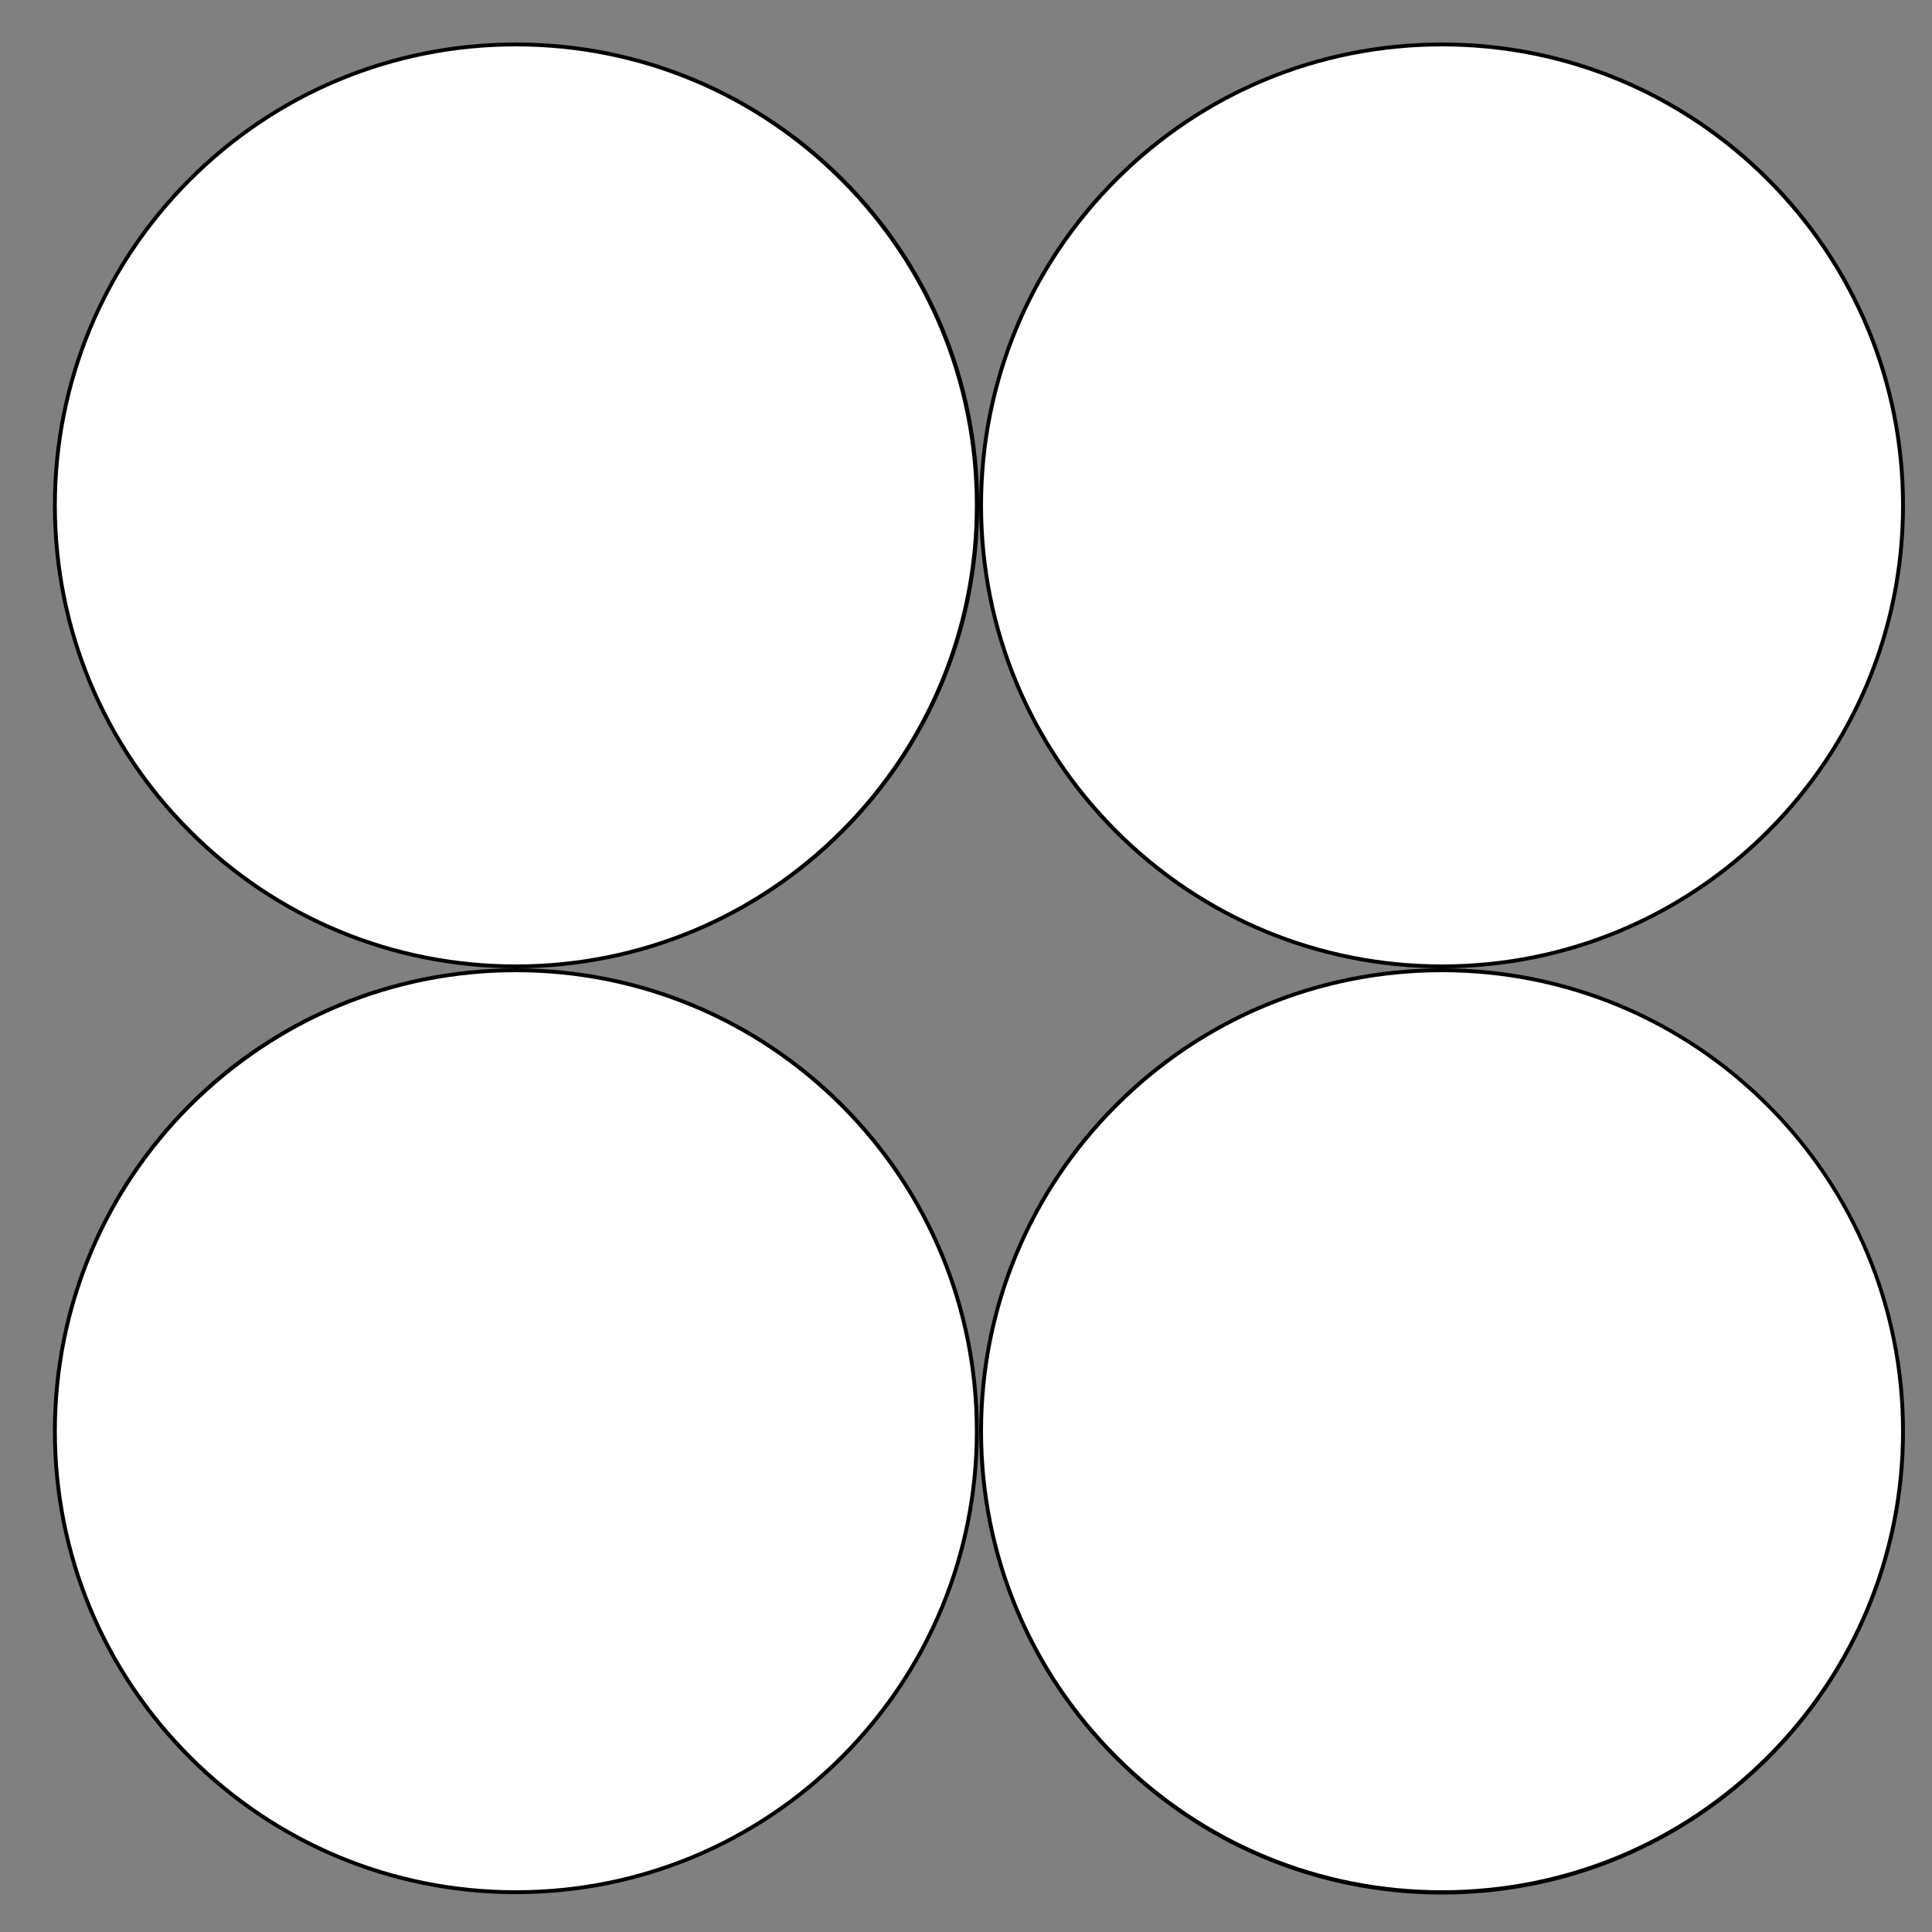 <?xml version="1.0" encoding="utf-8"?>
<!-- Generator: Adobe Illustrator 28.0.0, SVG Export Plug-In . SVG Version: 6.00 Build 0)  -->
<svg version="1.1" id="Layer_1" xmlns="http://www.w3.org/2000/svg" xmlns:xlink="http://www.w3.org/1999/xlink" x="0px" y="0px"
	 viewBox="0 0 500 500" style="enable-background:new 0 0 500 500;" xml:space="preserve">
<rect x="0" y="0" width="500" height="500" fill="#808080" stroke="none"/>
<style type="text/css">
	.st0{fill:#FFFFFF;}
</style>
<g>
	<circle class="st0" cx="133.5" cy="130.8" r="119.3"/>
	<path d="M133.5,12c31.7,0,61.6,12.4,84,34.8c22.4,22.4,34.8,52.3,34.8,84s-12.4,61.6-34.8,84c-22.4,22.4-52.3,34.8-84,34.8
		s-61.6-12.4-84-34.8s-34.8-52.3-34.8-84s12.4-61.6,34.8-84S101.8,12,133.5,12 M133.5,11C67.4,11,13.7,64.6,13.7,130.8
		s53.6,119.8,119.8,119.8S253.4,197,253.4,130.8S199.7,11,133.5,11L133.5,11z"/>
</g>
<g>
	
		<ellipse transform="matrix(0.189 -0.982 0.982 0.189 174.151 472.52)" class="st0" cx="373.2" cy="130.8" rx="119.3" ry="119.3"/>
	<path d="M373.2,12c31.7,0,61.6,12.4,84,34.8s34.8,52.3,34.8,84s-12.4,61.6-34.8,84s-52.3,34.8-84,34.8s-61.6-12.4-84-34.8
		c-22.4-22.4-34.8-52.3-34.8-84s12.4-61.6,34.8-84C311.6,24.4,341.4,12,373.2,12 M373.2,11C307,11,253.4,64.6,253.4,130.8
		S307,250.6,373.2,250.6S493,197,493,130.8S439.4,11,373.2,11L373.2,11z"/>
</g>
<g>
	<circle class="st0" cx="133.5" cy="370.5" r="119.3"/>
	<path d="M133.5,251.6c31.7,0,61.6,12.4,84,34.8c22.4,22.4,34.8,52.3,34.8,84s-12.4,61.6-34.8,84c-22.4,22.4-52.3,34.8-84,34.8
		s-61.6-12.4-84-34.8s-34.8-52.3-34.8-84s12.4-61.6,34.8-84C72,264,101.8,251.6,133.5,251.6 M133.5,250.6
		c-66.2,0-119.8,53.6-119.8,119.8s53.6,119.8,119.8,119.8s119.8-53.6,119.8-119.8S199.7,250.6,133.5,250.6L133.5,250.6z"/>
</g>
<g>
	
		<ellipse transform="matrix(0.23 -0.973 0.973 0.23 -73.114 648.541)" class="st0" cx="373.2" cy="370.5" rx="119.3" ry="119.3"/>
	<path d="M373.2,251.6c31.7,0,61.6,12.4,84,34.8c22.4,22.4,34.8,52.3,34.8,84s-12.4,61.6-34.8,84s-52.3,34.8-84,34.8
		s-61.6-12.4-84-34.8c-22.4-22.4-34.8-52.3-34.8-84s12.4-61.6,34.8-84C311.6,264,341.4,251.6,373.2,251.6 M373.2,250.6
		c-66.2,0-119.8,53.6-119.8,119.8S307,490.3,373.2,490.3S493,436.6,493,370.5S439.4,250.6,373.2,250.6L373.2,250.6z"/>
</g>
</svg>
